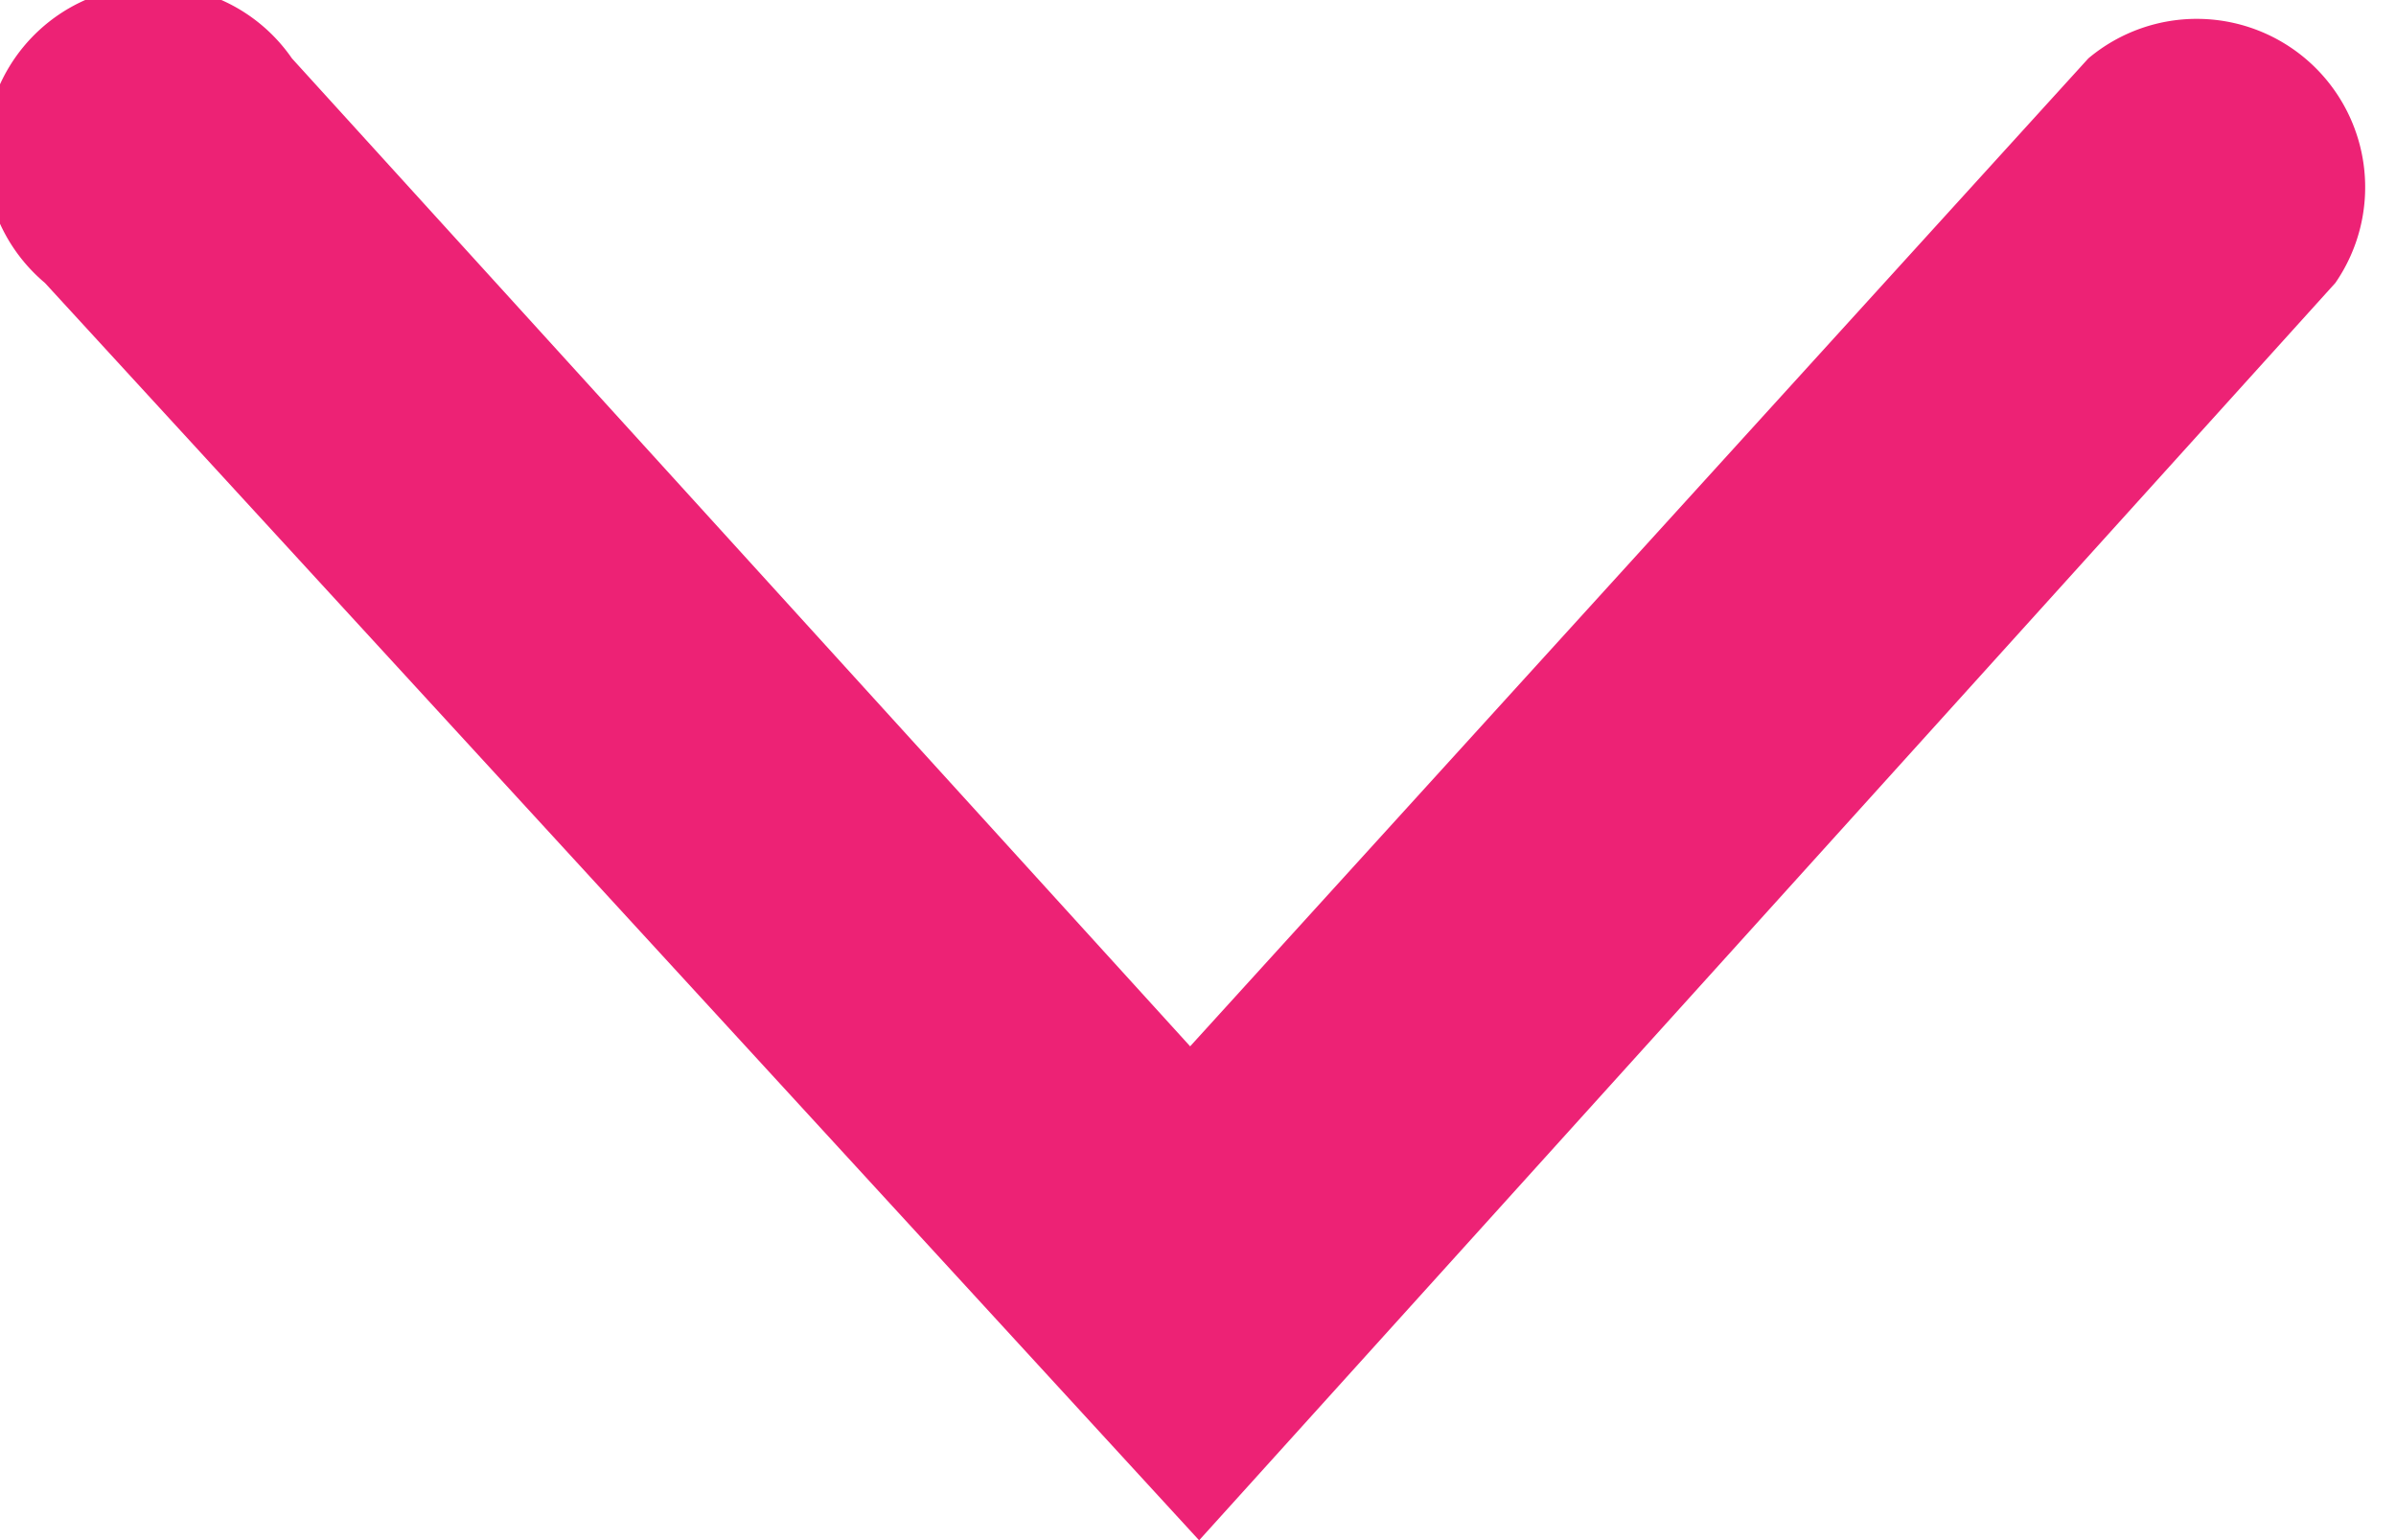 <svg xmlns="http://www.w3.org/2000/svg" viewBox="0 0 10.67 6.86">
	<title>Arrow-down-20</title>
	<style>
		path { fill: #ed2275 }
		
	</style>
	<g id="Layer_2" data-name="Layer 2">
		<g id="Layer_1-2" data-name="Layer 1"><path d="M5.34,6.86.2,1.26a.75.75,0,1,1,1.1-1l4,4.4,4-4.4a.75.75,0,0,1,1.1,1Z"/></g></g>
</svg>
